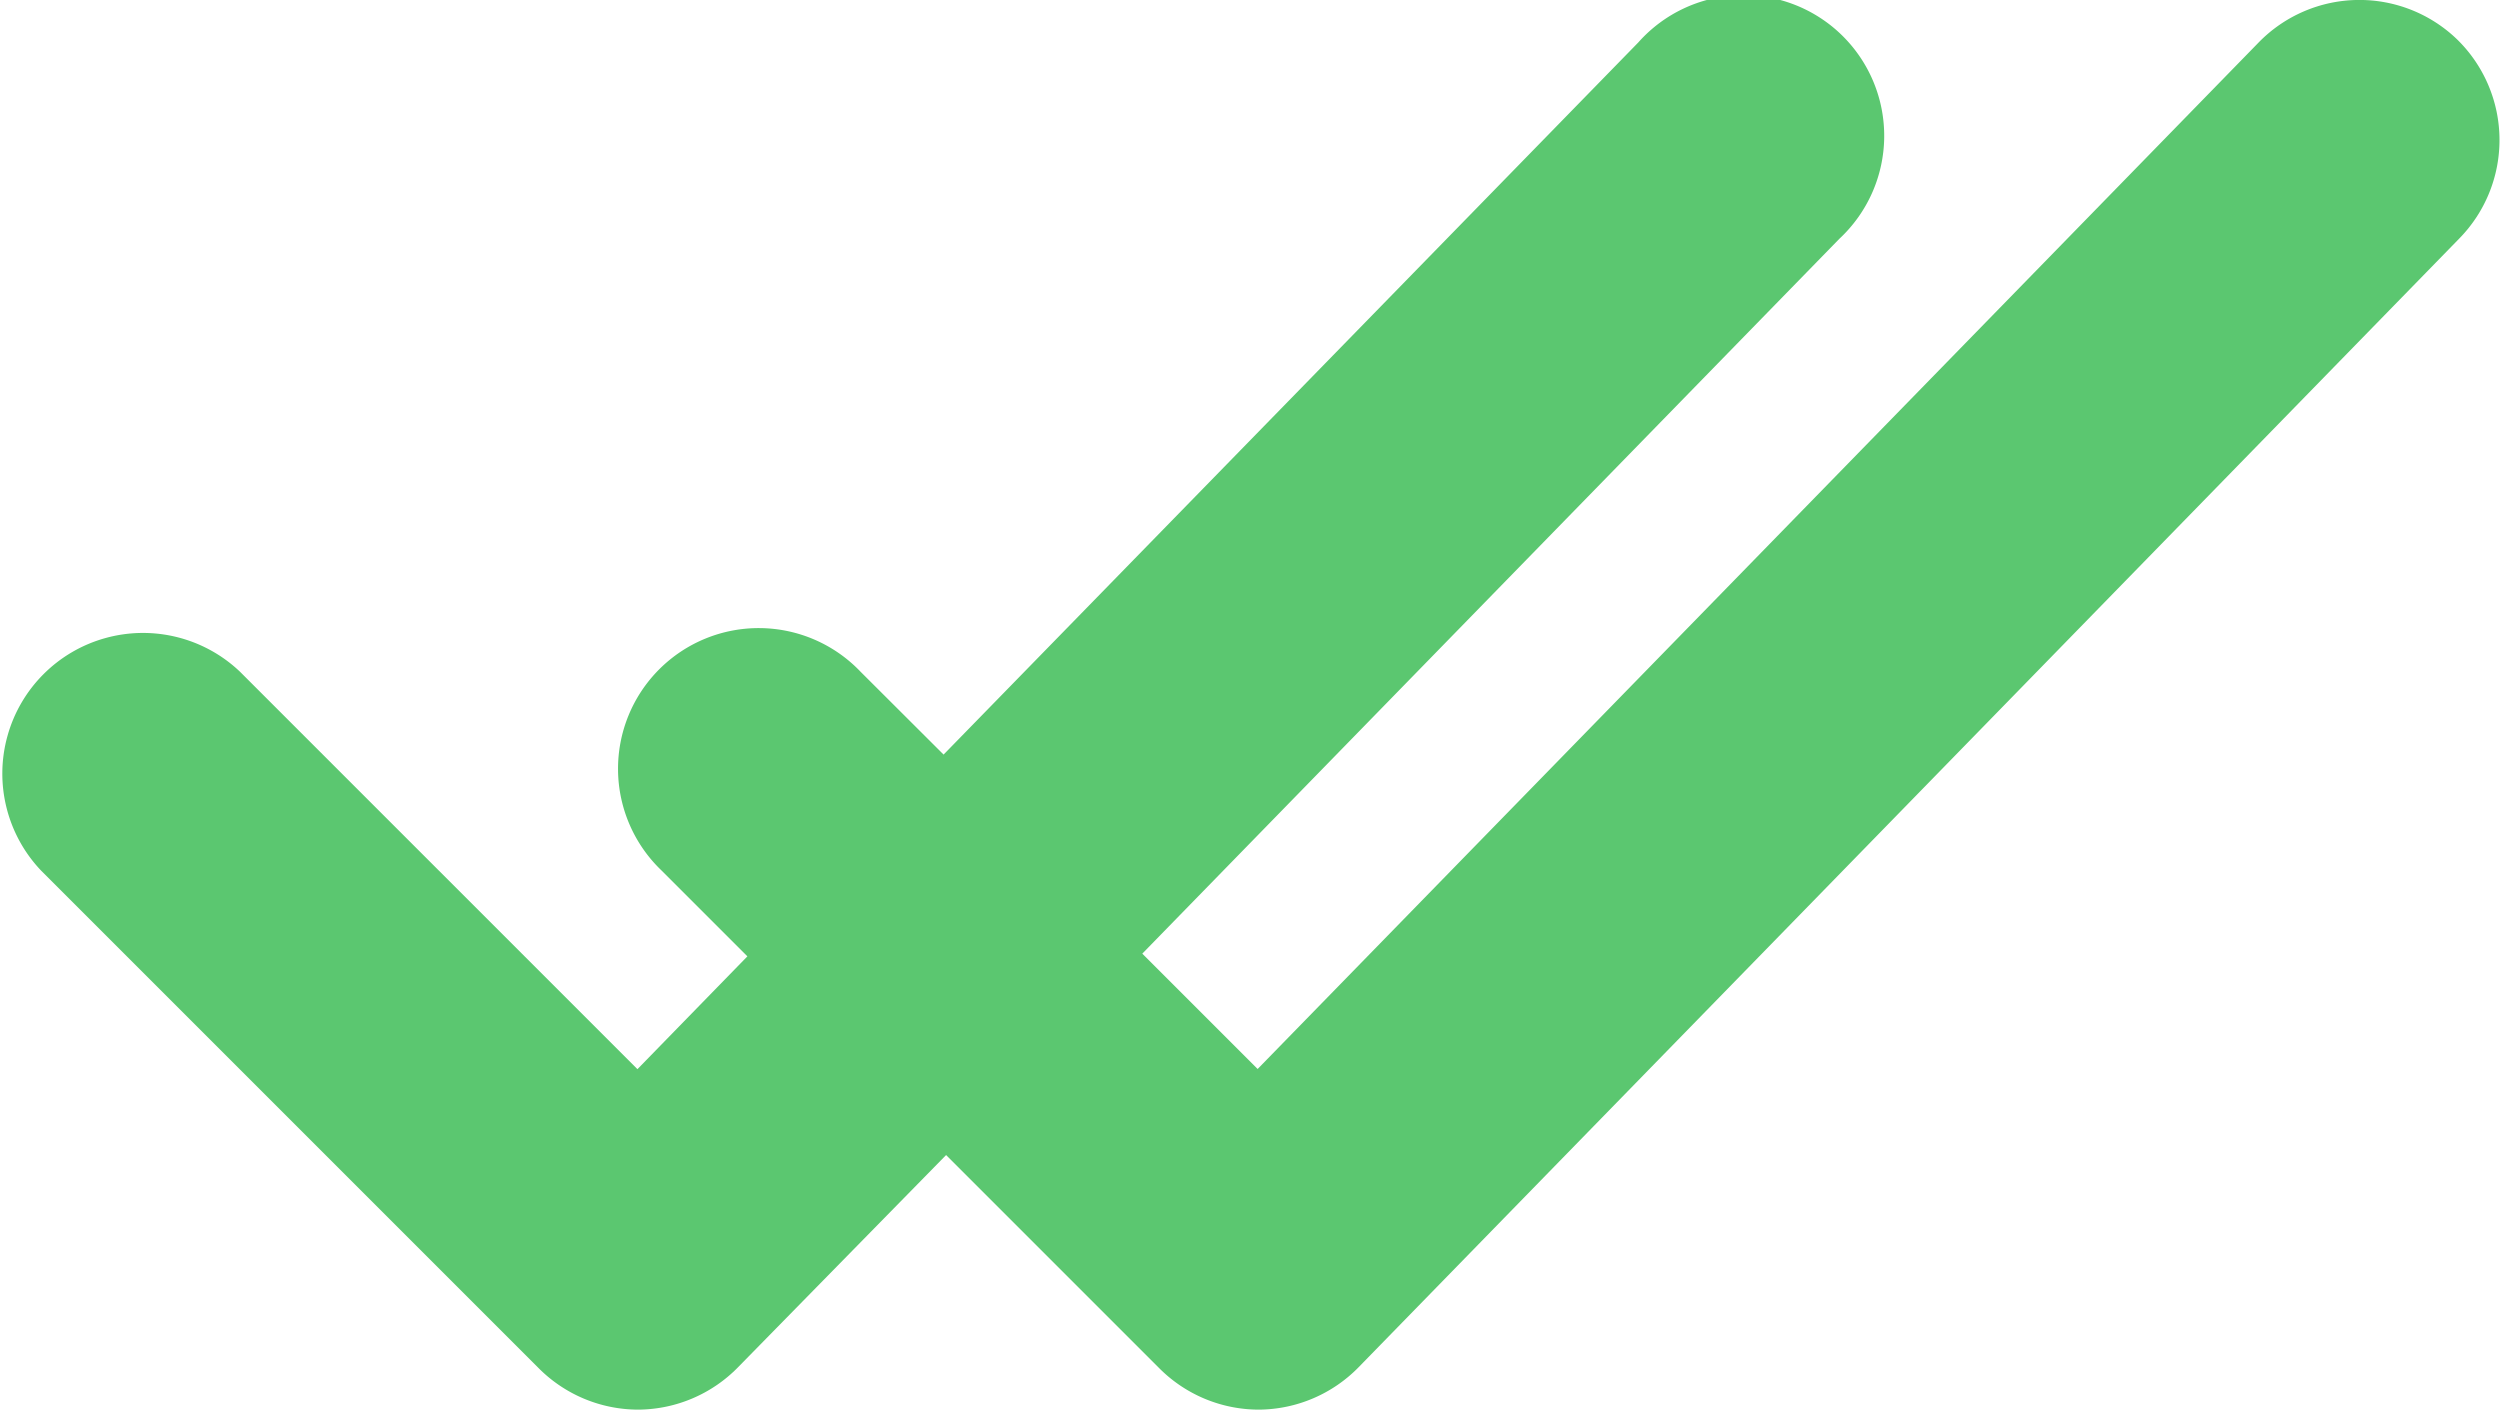 <svg xmlns="http://www.w3.org/2000/svg" width="13.915" height="7.846" viewBox="0 0 13.915 7.846"><defs><style>.a{fill:#5bc770;}</style></defs><path class="a" d="M13.679.222a.783.783,0,0,0-1.107.014L7,5.95l-.642-.642,3.88-3.979A.783.783,0,1,0,9.119.236L5.252,4.2,4.79,3.739A.783.783,0,1,0,3.683,4.846l.477.477-.612.628L1.336,3.739A.783.783,0,0,0,.229,4.846L3,7.617a.783.783,0,0,0,.553.229h0a.783.783,0,0,0,.555-.236L5.266,6.429,6.454,7.617a.783.783,0,0,0,.553.229h0a.783.783,0,0,0,.555-.236l6.125-6.281A.783.783,0,0,0,13.679.222Z"/></svg>
